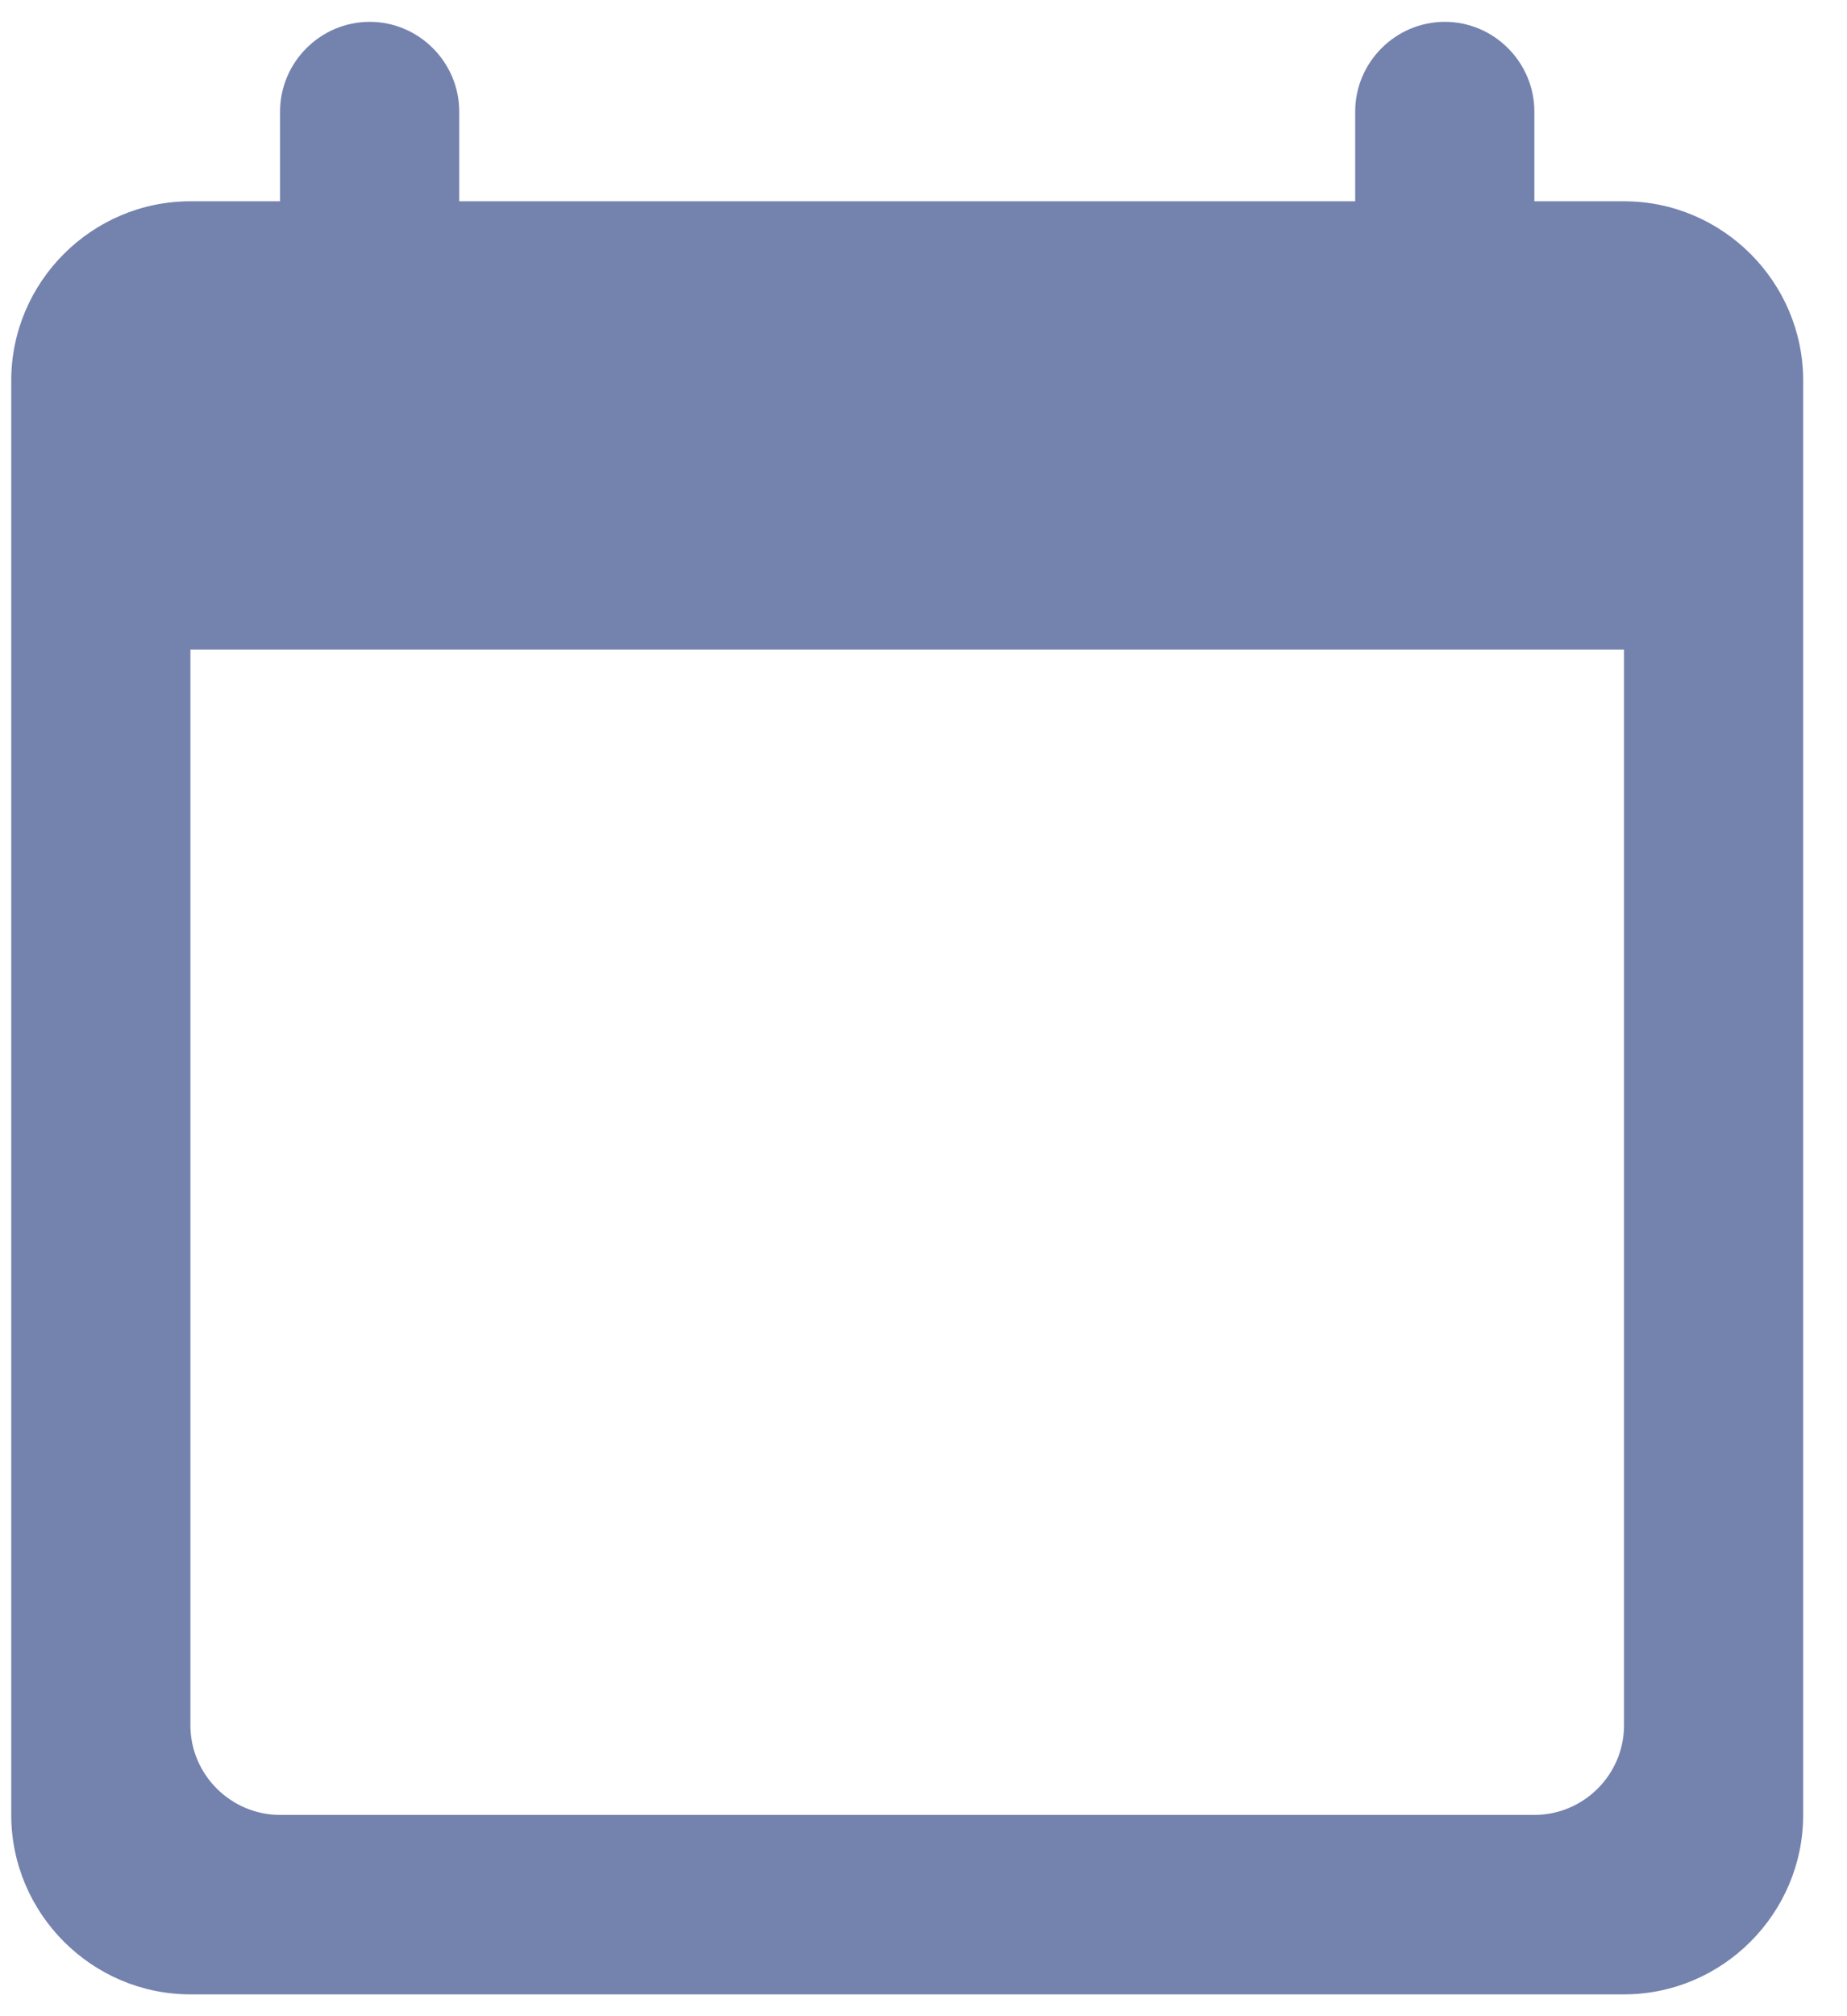 <svg width="11" height="12" viewBox="0 0 11 12" fill="none" xmlns="http://www.w3.org/2000/svg">
<path d="M9.672 1.198H9.138V0.664C9.138 0.371 8.898 0.13 8.605 0.13C8.311 0.13 8.071 0.371 8.071 0.664V1.198H2.735V0.664C2.735 0.371 2.495 0.13 2.202 0.13C1.908 0.13 1.668 0.371 1.668 0.664V1.198H1.134C0.547 1.198 0.067 1.678 0.067 2.265V10.802C0.067 11.389 0.547 11.87 1.134 11.87H9.672C10.259 11.87 10.739 11.389 10.739 10.802V2.265C10.739 1.678 10.259 1.198 9.672 1.198ZM9.138 10.802H1.668C1.375 10.802 1.134 10.562 1.134 10.269V3.866H9.672V10.269C9.672 10.562 9.432 10.802 9.138 10.802Z" fill="#7482AE"/>
</svg>
